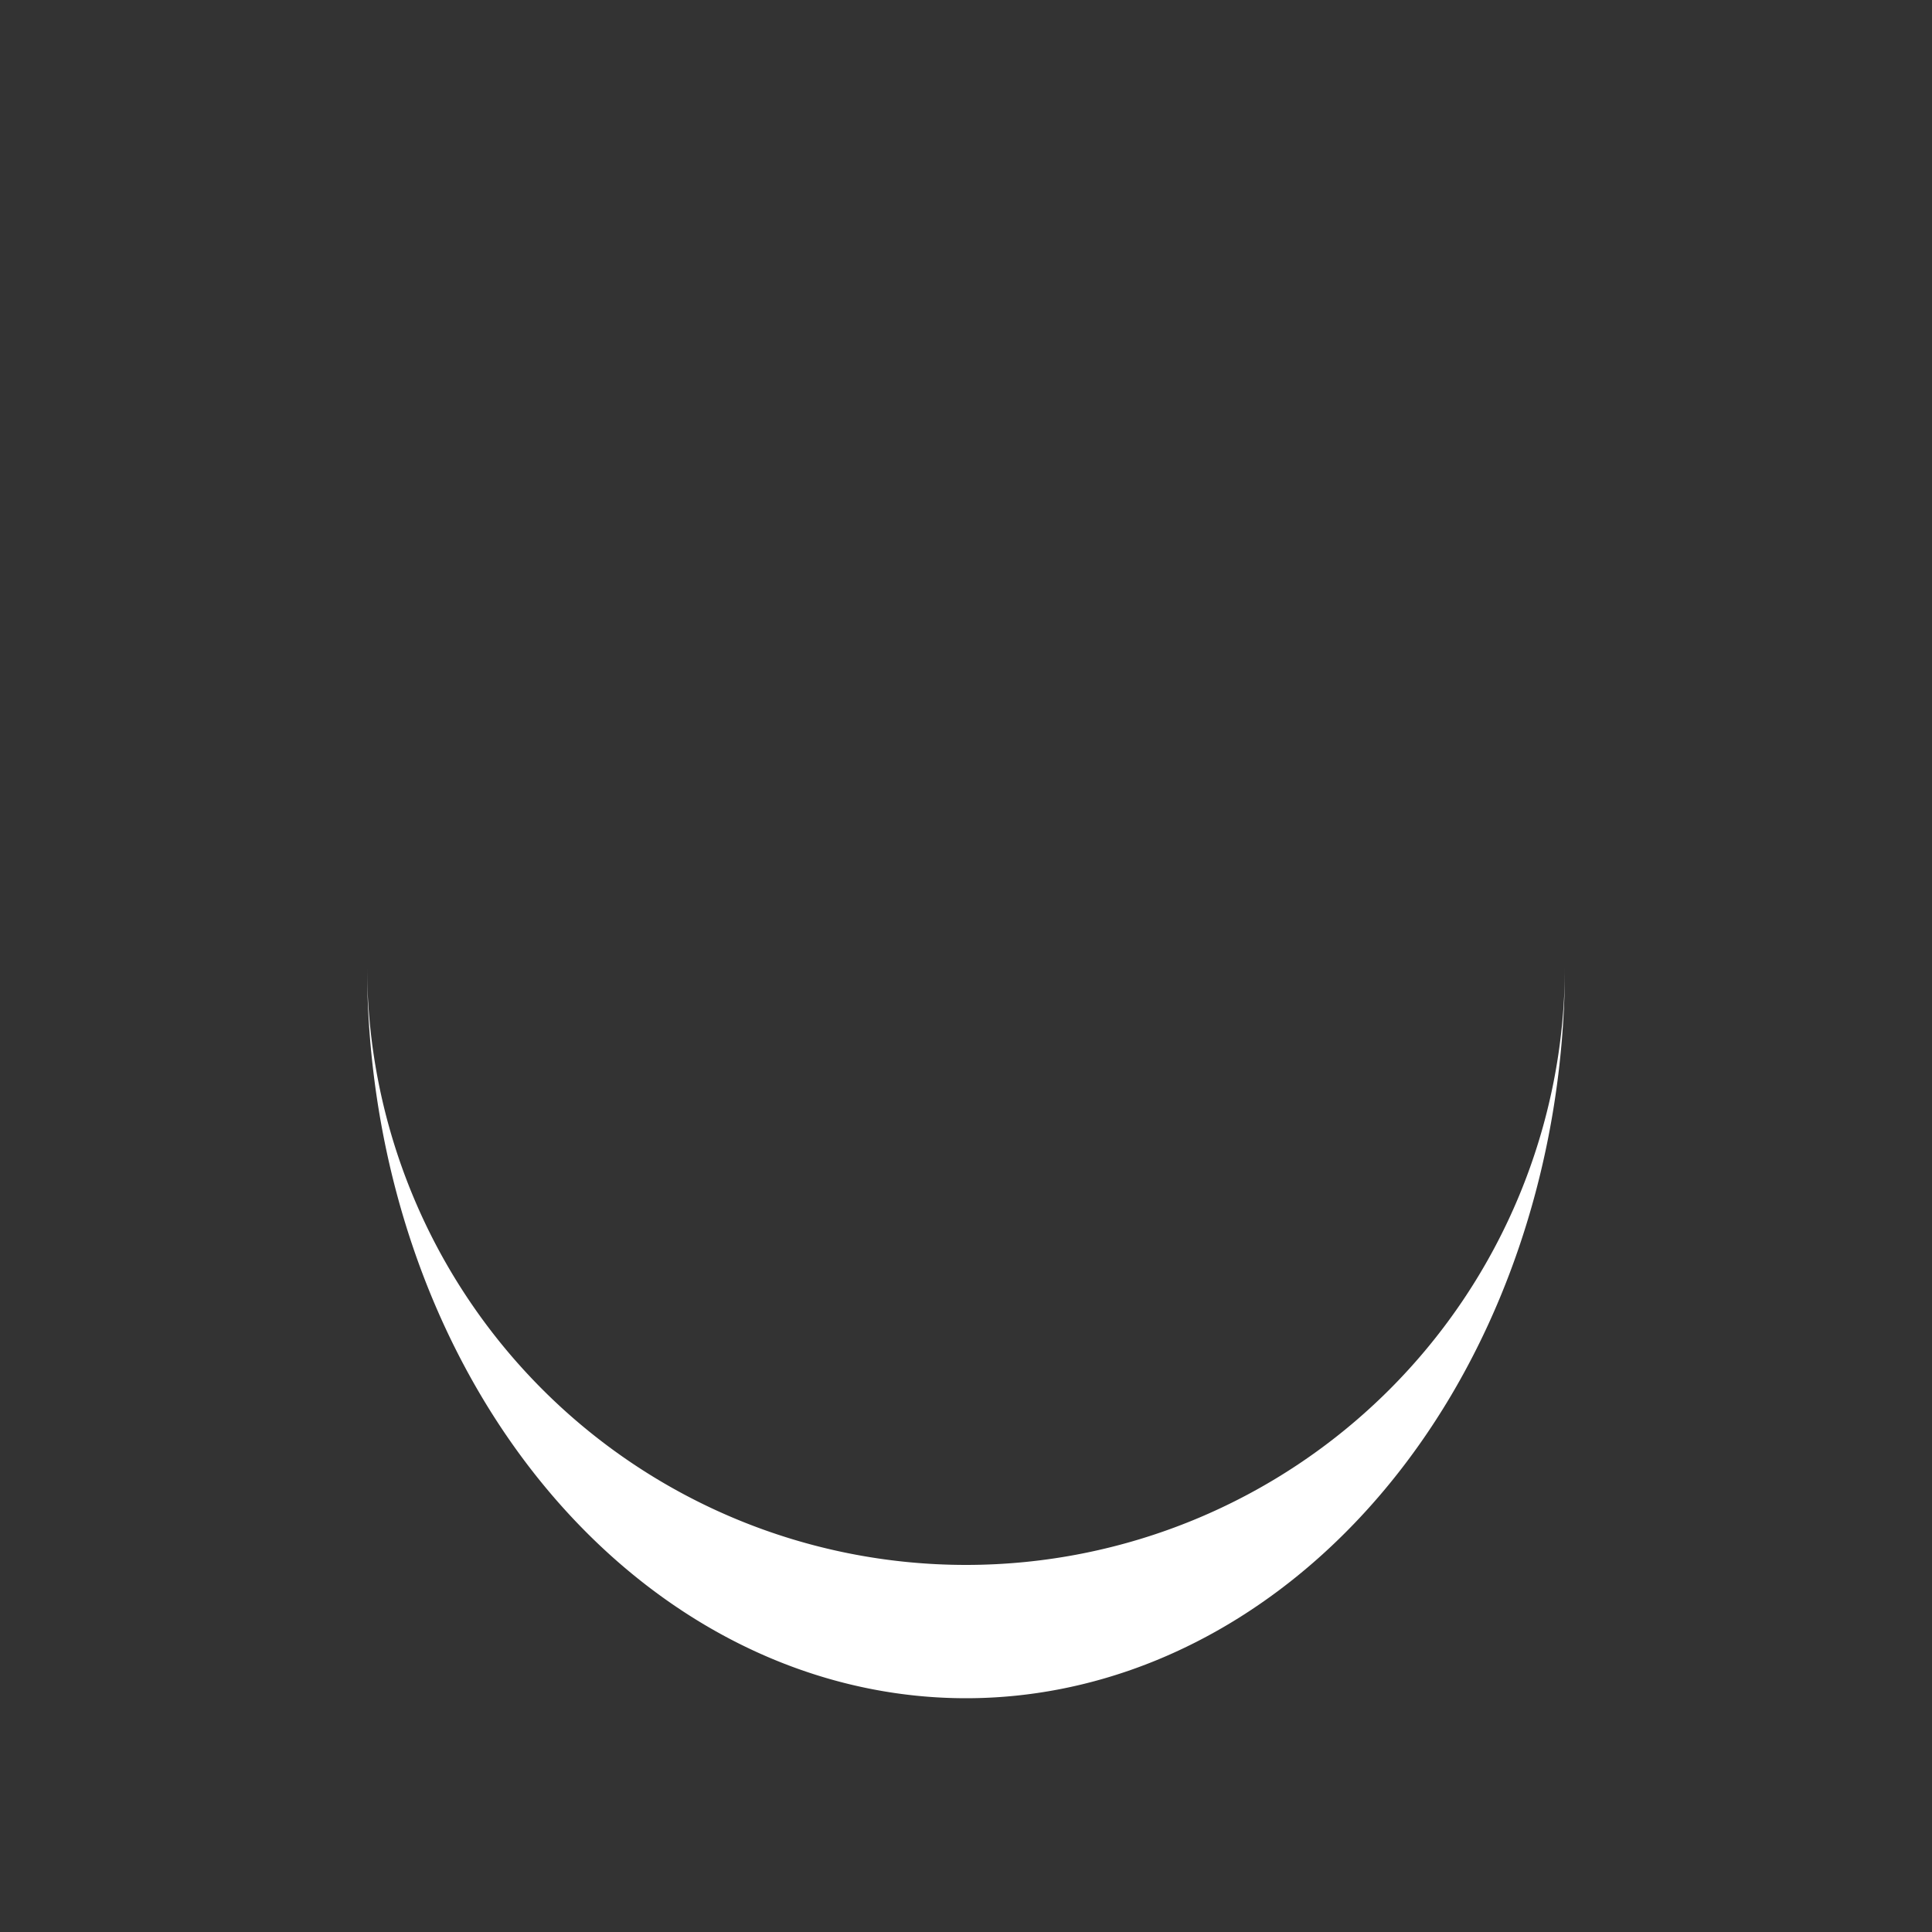<?xml version="1.0" encoding="utf-8"?>
<svg xmlns="http://www.w3.org/2000/svg" xmlns:xlink="http://www.w3.org/1999/xlink" style="margin: auto; background: rgba(0, 0, 0, 0) none repeat scroll 0% 0%; display: block; shape-rendering: auto;" width="24px" height="24px" viewBox="0 0 100 100" preserveAspectRatio="xMidYMid">
<rect x="0" y="0" width="100" height="100" fill="#333333" stroke="none"/>
<path d="M19 50A31 31 0 0 0 81 50A31 37.9 0 0 1 19 50" fill="#fff" stroke="none">
  <animateTransform attributeName="transform" type="rotate" dur="1s" repeatCount="indefinite" keyTimes="0;1" values="0 50 53.45;360 50 53.45"></animateTransform>
</path>
<!-- [ldio] generated by https://loading.io/ --></svg>